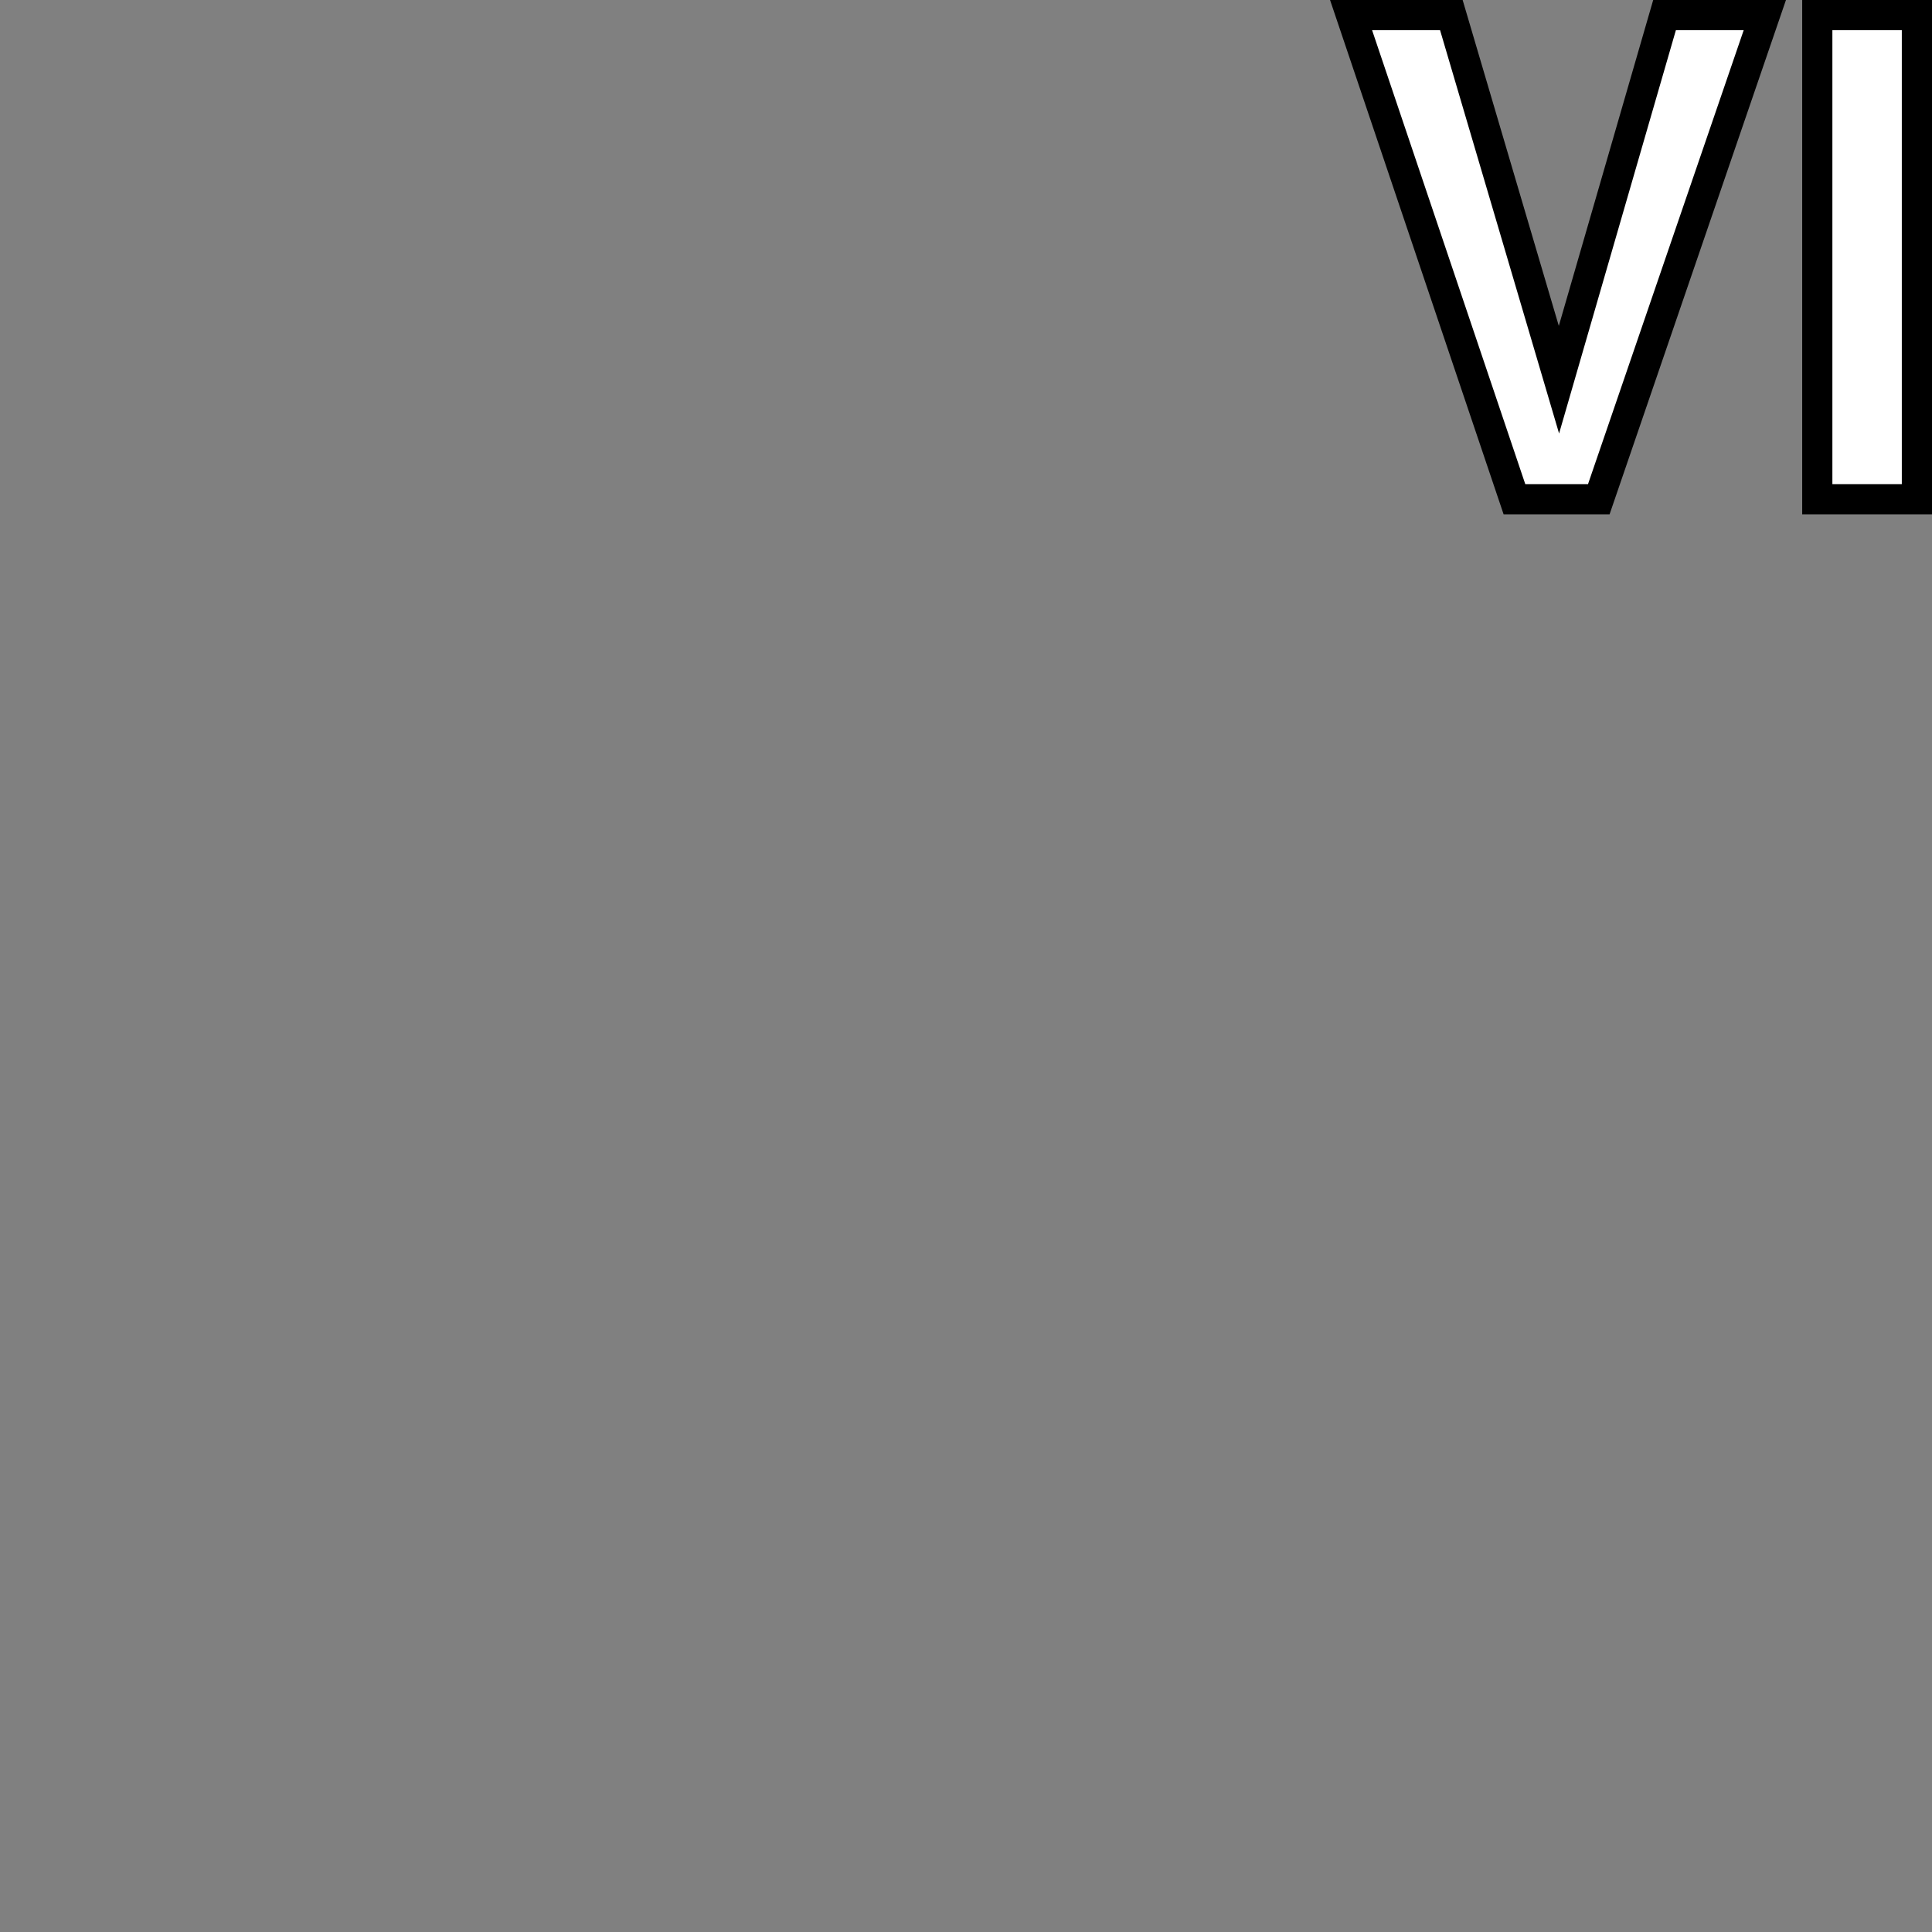 <?xml version="1.0" encoding="UTF-8" standalone="no"?>
<svg
   width="64"
   height="64"
   preserveAspectRatio="xMaxYMin"
   version="1.1"
   viewBox="0 0 64 64"
   id="svg1"
   xmlns="http://www.w3.org/2000/svg"
   xmlns:svg="http://www.w3.org/2000/svg">
  <rect x="0" y="0" width="64" height="64" fill="#808080" stroke="none"/>
  <defs
     id="defs1" />
  <path
     d="m 52.962,16.538 5.5,-16.038 h -3.322 L 51.642,12.578 48.078,0.5 h -3.322 L 50.168,16.538 Z M 63.5,0.5 h -3.3 V 16.538 h 3.3 z"
     id="val"
     style="font-weight:bold;font-size:22px;font-family:'Nimbus Sans';text-anchor:end;fill:#ffffff;stroke:#000000"
     aria-label="VI" />
</svg>
